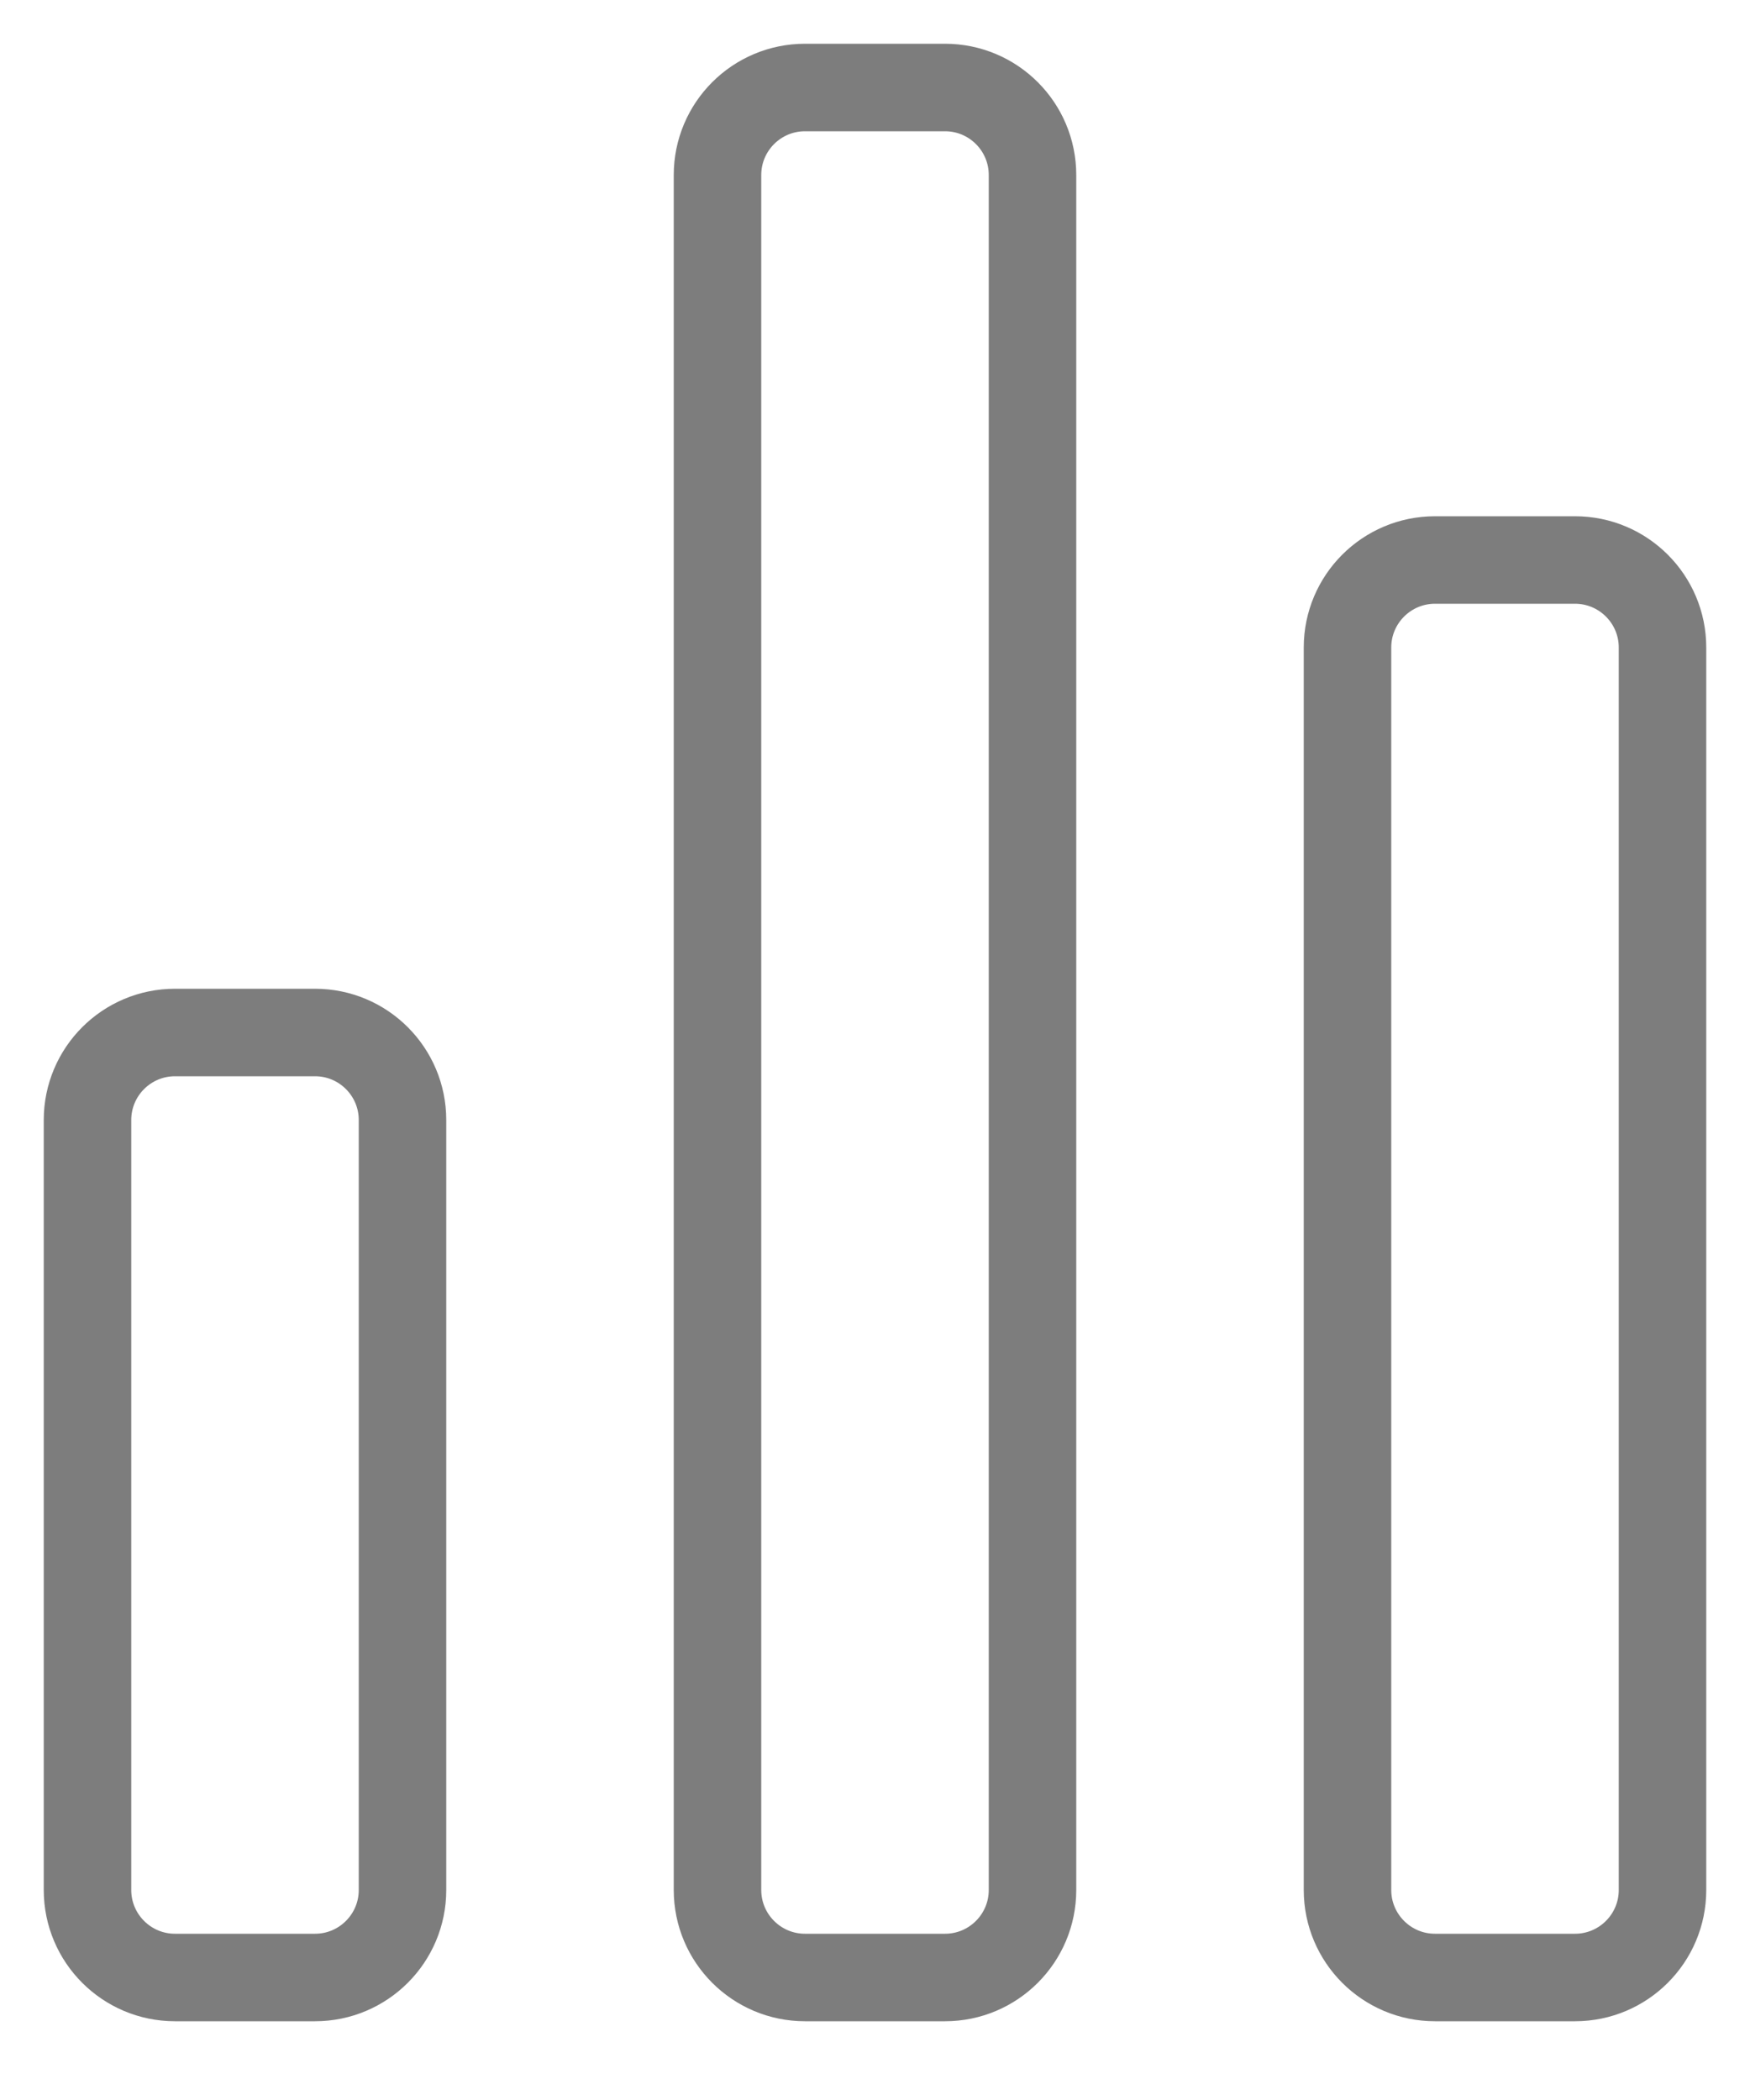 <svg width="20" height="24" viewBox="0 0 20 24" fill="none" xmlns="http://www.w3.org/2000/svg">
<g id="Group">
<path id="Vector" d="M1 12.8C1 12.248 1.448 11.8 2 11.8H3.6C4.152 11.8 4.6 12.248 4.6 12.8V21.6C4.6 22.152 4.152 22.6 3.6 22.6H2C1.448 22.6 1 22.152 1 21.6V12.8ZM8.2 2C8.2 1.448 8.648 1 9.2 1H10.8C11.352 1 11.8 1.448 11.8 2V21.6C11.8 22.152 11.352 22.6 10.8 22.6H9.2C8.648 22.6 8.2 22.152 8.2 21.6V2ZM15.4 7.4C15.4 6.848 15.848 6.4 16.4 6.4H18C18.552 6.4 19 6.848 19 7.4V21.6C19 22.152 18.552 22.6 18 22.6H16.4C15.848 22.6 15.4 22.152 15.4 21.6V7.4Z" stroke="#7D7D7D" stroke-linejoin="round"/>
</g>
</svg>

